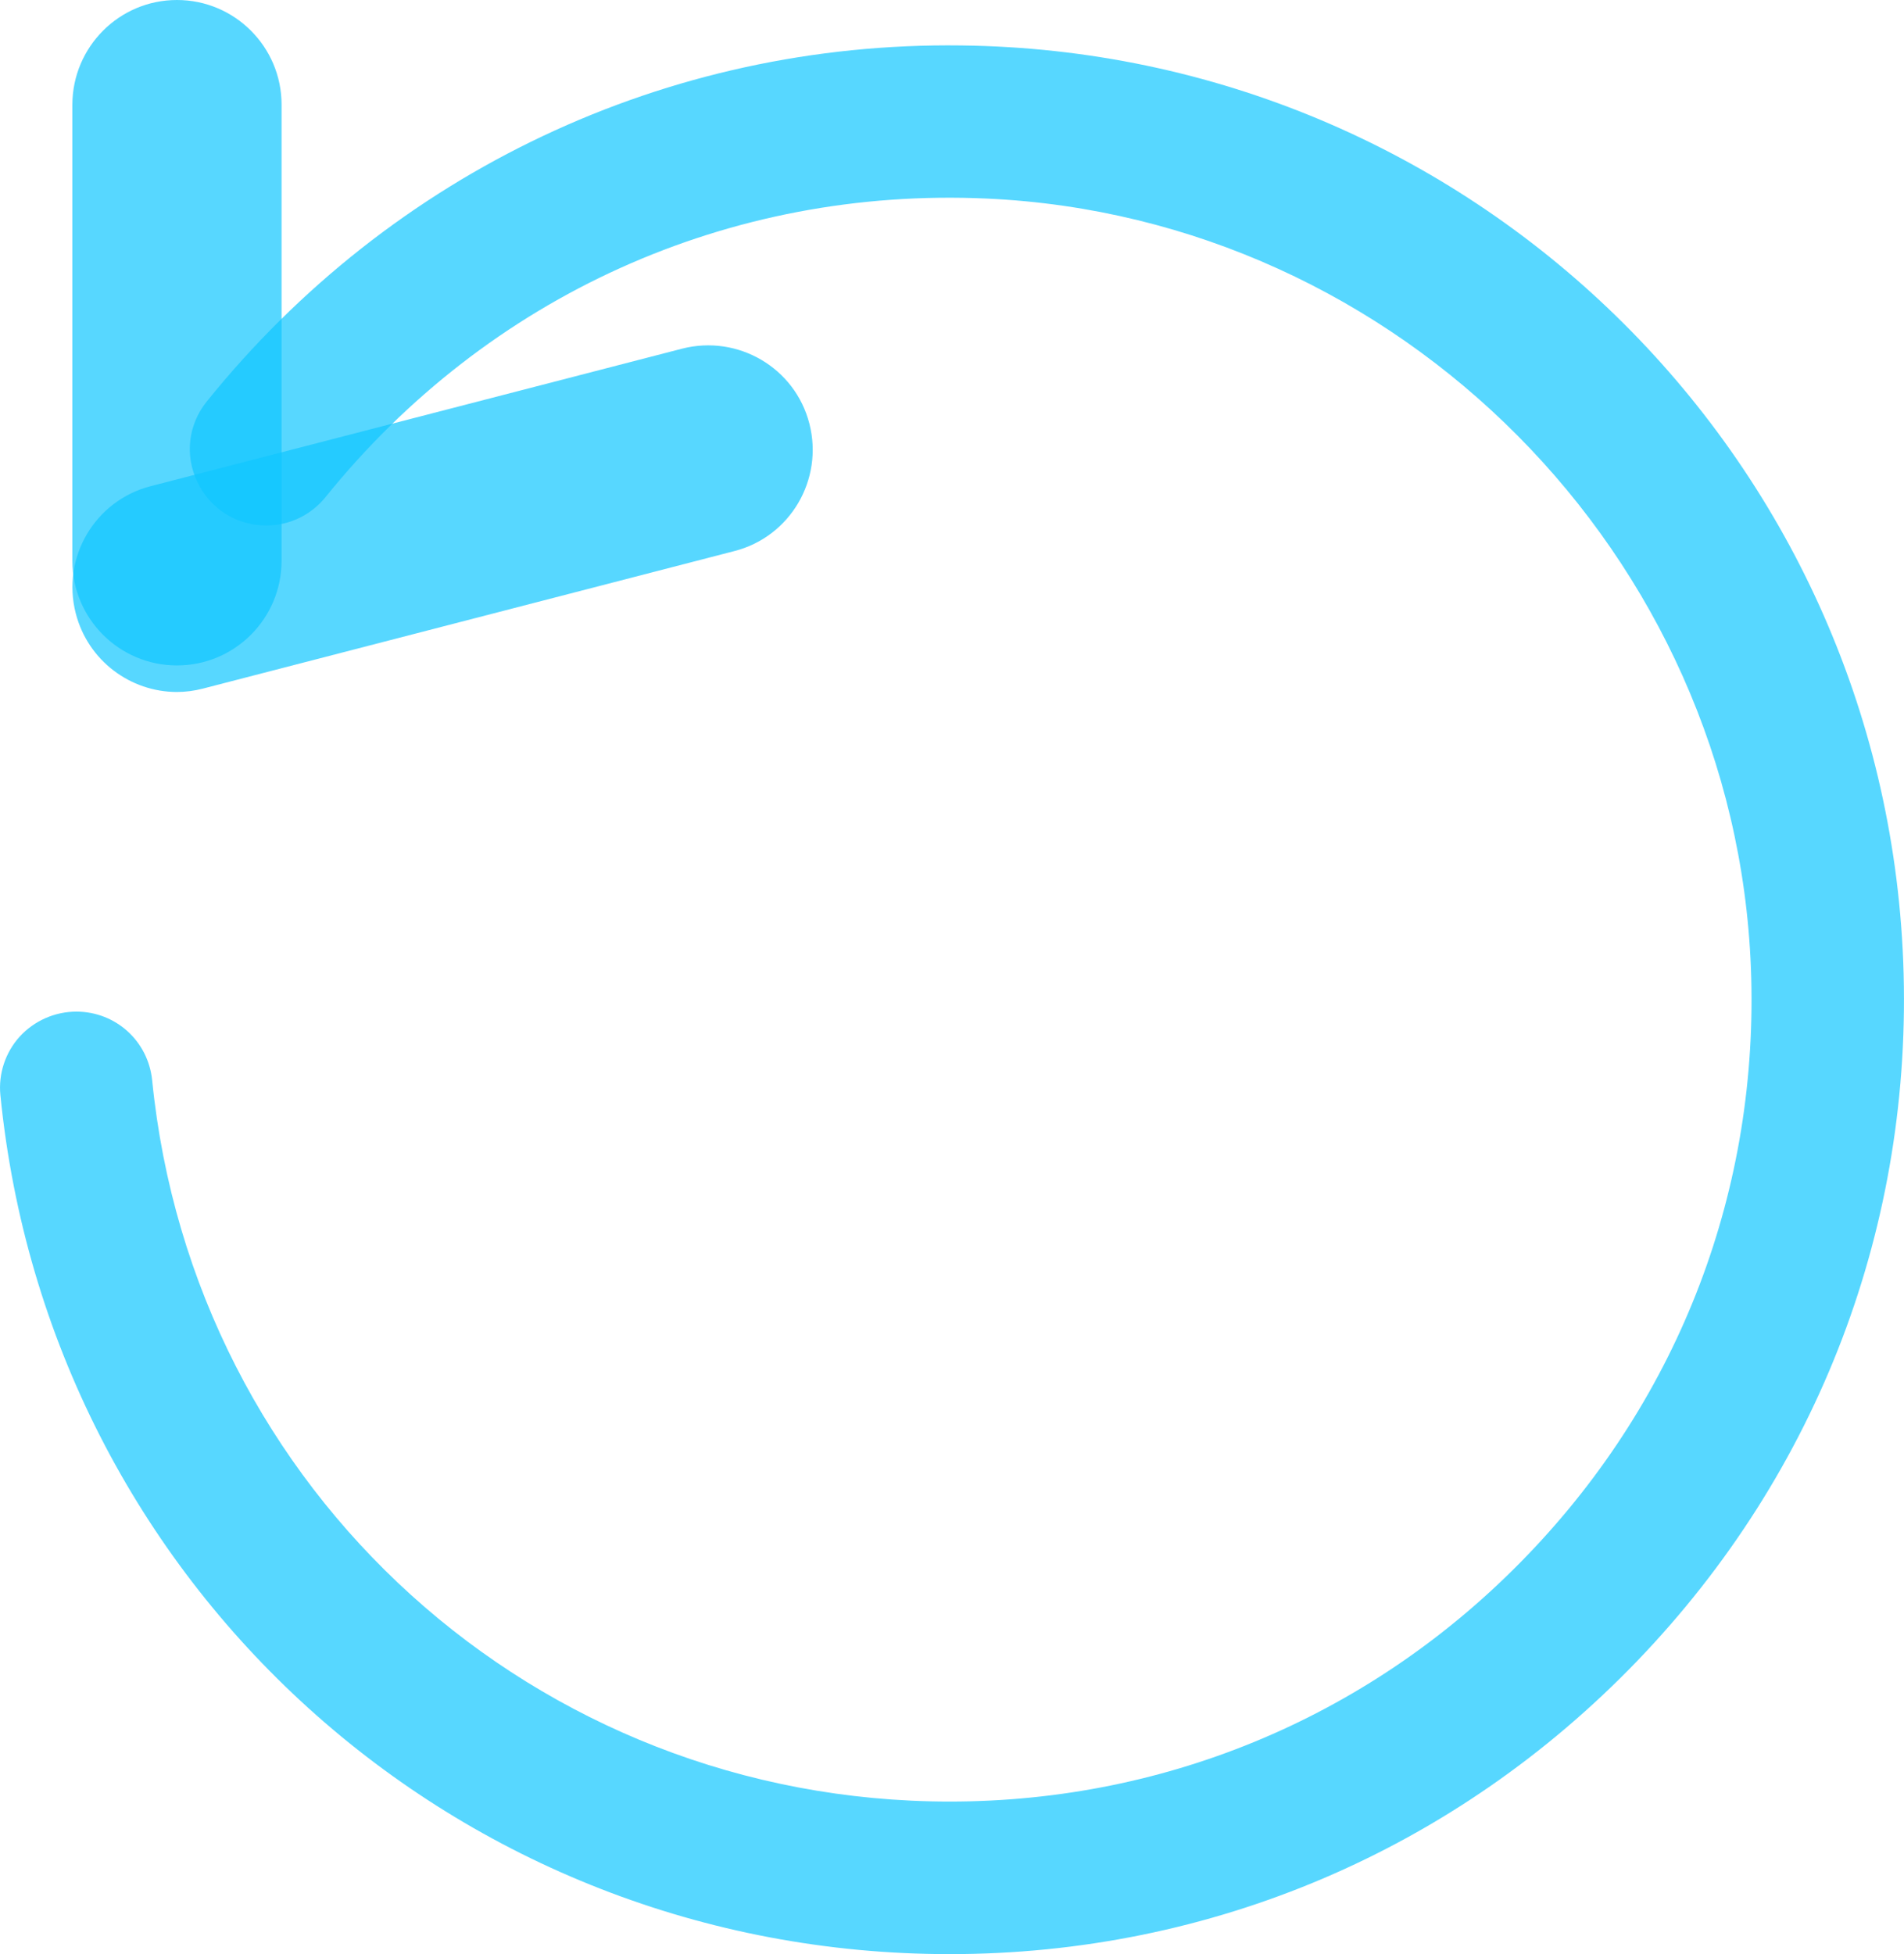 <?xml version="1.0" encoding="UTF-8"?>
<svg id="Layer_2" data-name="Layer 2" xmlns="http://www.w3.org/2000/svg" viewBox="0 0 99.74 102.34">
  <defs>
    <style>
      .cls-1 {
        fill: rgba(16, 199, 255,.7);
      }
    </style>
  </defs>
  <g id="Layer_1-2" data-name="Layer 1">
    <g>
      <path class="cls-1" d="M85.77,86.98c-9.53,9.9-22.32,15.36-36.02,15.36C23.95,102.34,2.57,83,.02,57.35c-.11-1.11,.26-2.23,1.01-3.06,.76-.83,1.84-1.31,2.97-1.31,2.06,0,3.76,1.54,3.97,3.59,2.15,21.54,20.11,37.78,41.78,37.78,11.51,0,22.26-4.58,30.26-12.9,8-8.31,12.16-19.23,11.71-30.76-.84-21.6-18.41-39.3-40.01-40.29-13.51-.62-26.16,5.09-34.67,15.65-.76,.93-1.88,1.47-3.09,1.47-1.56,0-2.94-.87-3.61-2.28-.67-1.39-.48-3,.48-4.2C20.52,9,34.95,2.18,50.35,2.38c26.64,.31,48.31,21.4,49.35,47.99,.53,13.72-4.42,26.72-13.93,36.61Z"/>
      <g>
        <path class="cls-1" d="M9.27,34.85c-3.02,0-5.48-2.45-5.48-5.48V5.48C3.8,2.45,6.25,0,9.27,0s5.48,2.45,5.48,5.48V29.37c0,3.02-2.45,5.48-5.48,5.48Z"/>
        <path class="cls-1" d="M9.27,36.24c-2.44,0-4.66-1.64-5.3-4.11-.76-2.93,1-5.92,3.93-6.67l27.83-7.2c2.93-.75,5.92,1,6.67,3.93s-1,5.92-3.93,6.67l-27.83,7.2c-.46,.12-.92,.18-1.38,.18Z"/>
      </g>
    </g>
  </g>
</svg>
